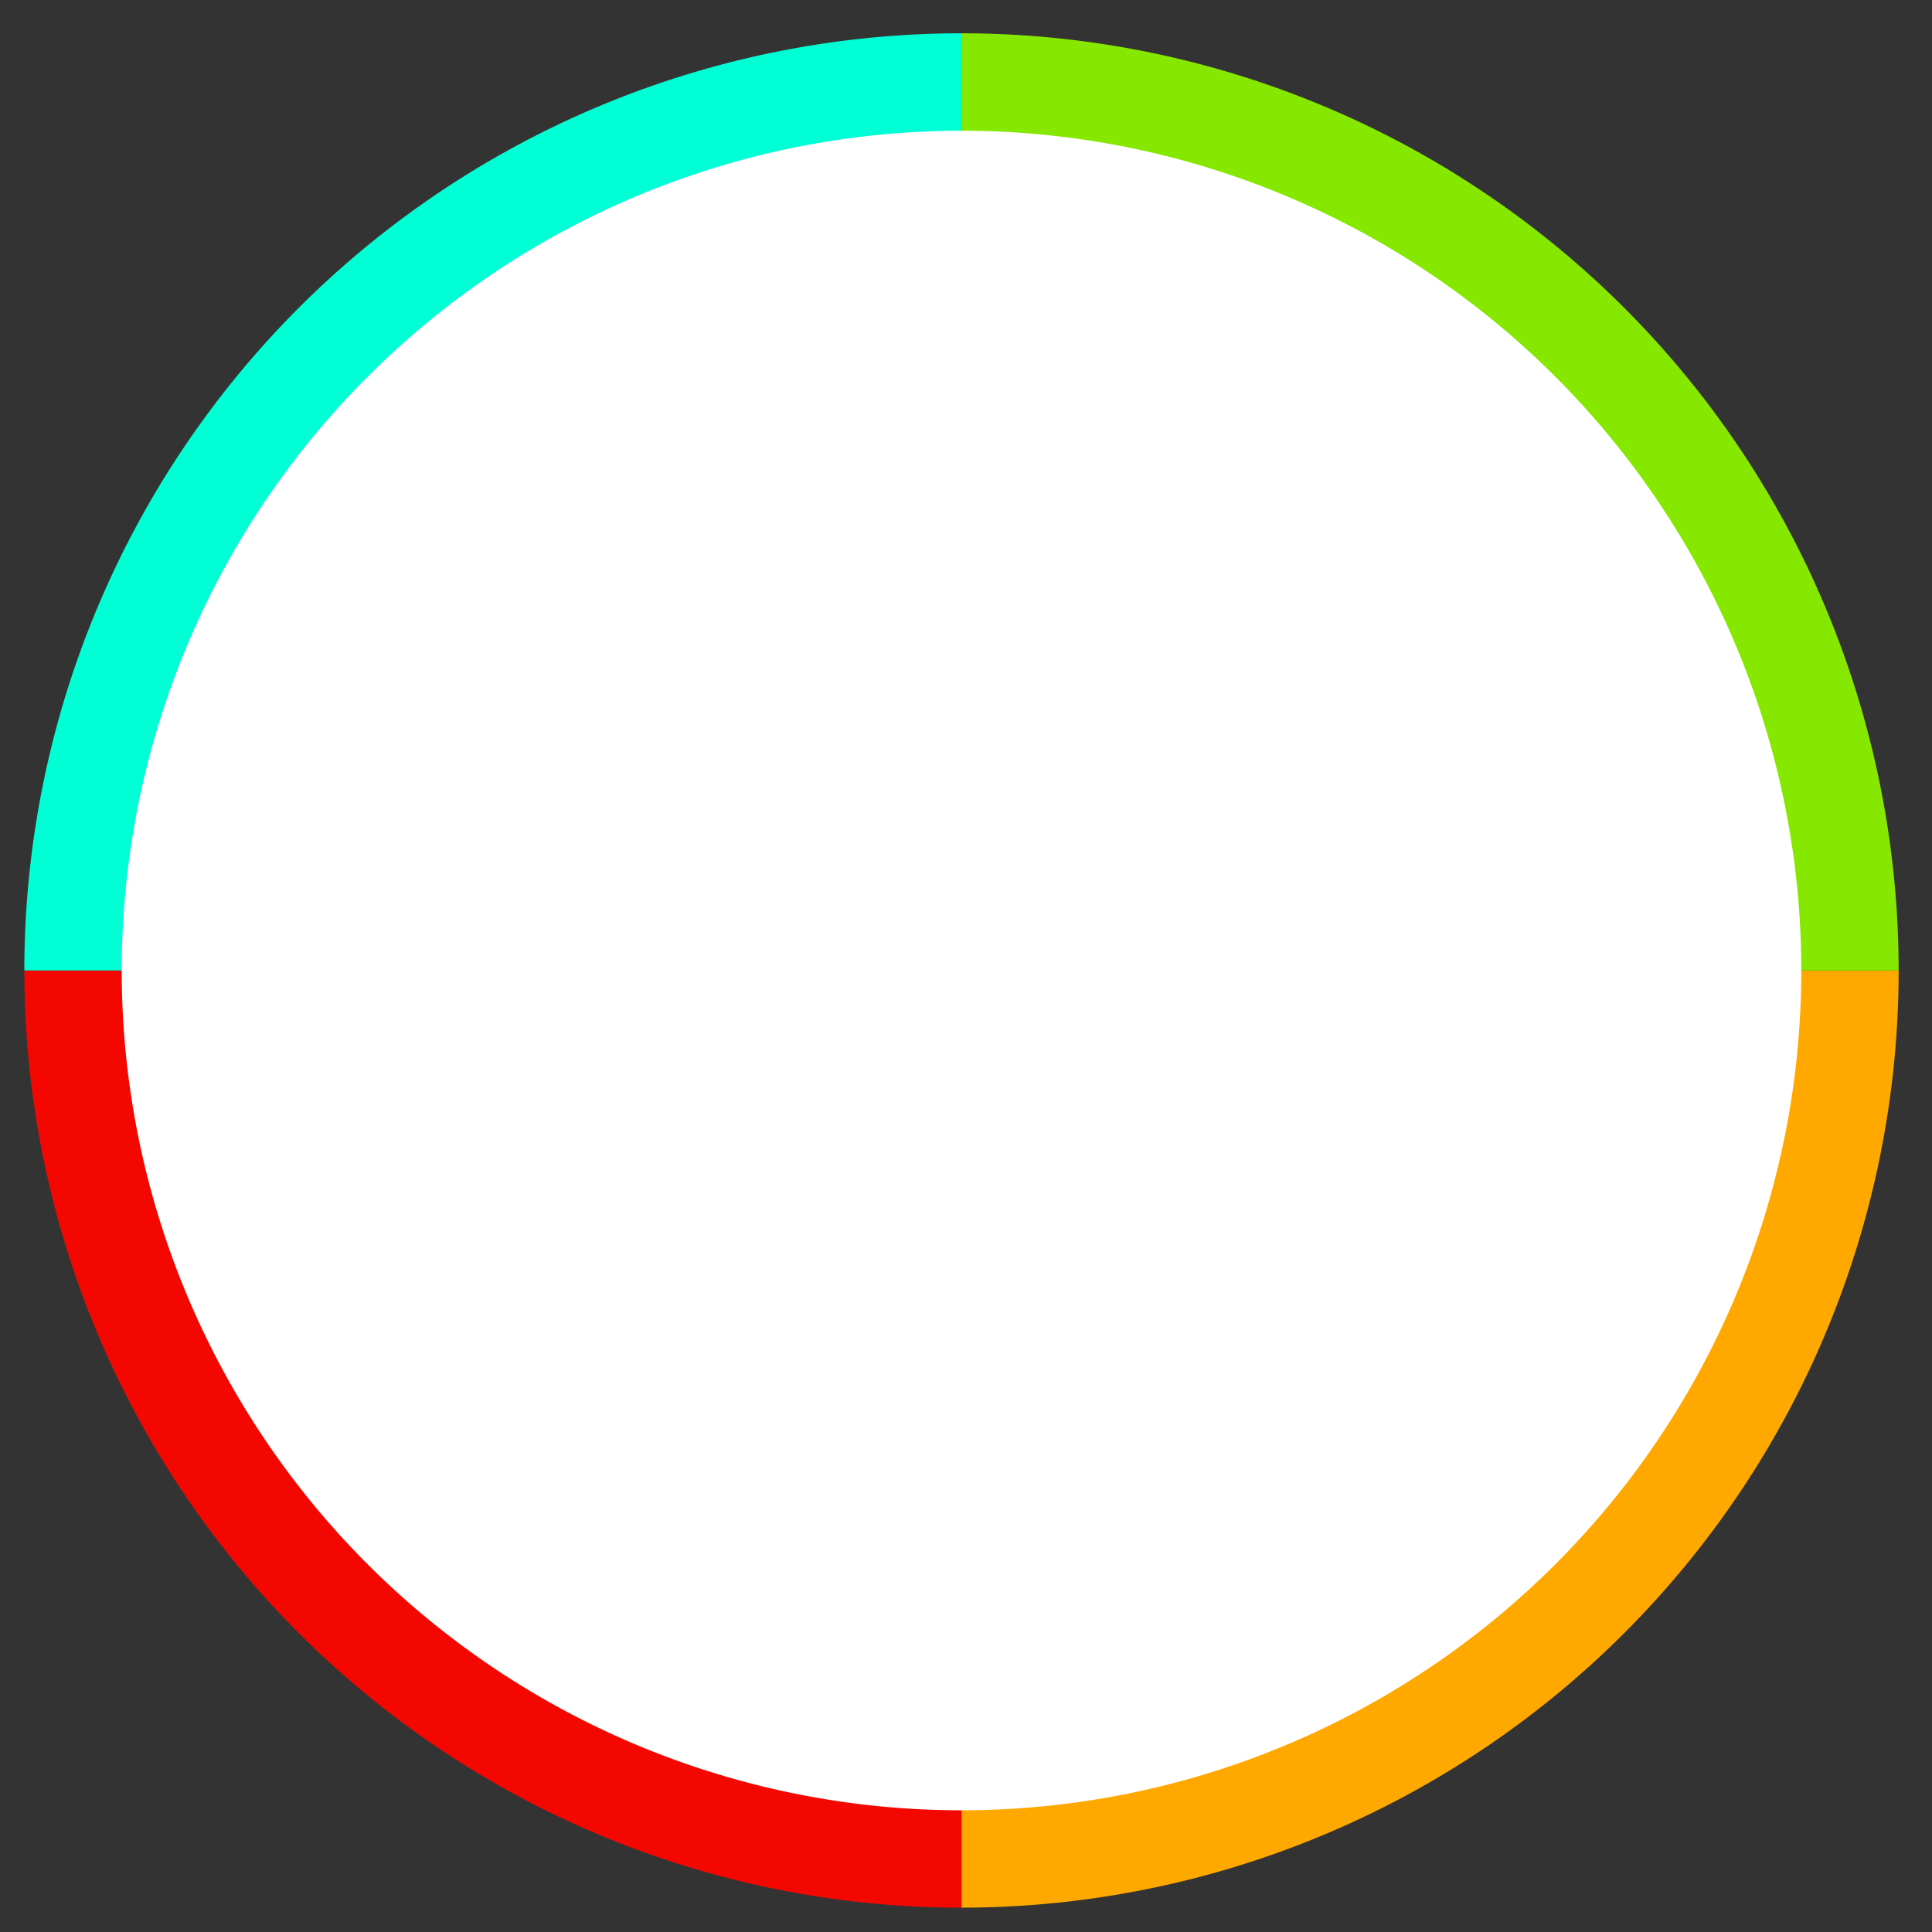 <?xml version="1.0" encoding="UTF-8" standalone="no"?>
<!-- Created with Inkscape (http://www.inkscape.org/) -->

<svg
   xmlns:dc="http://purl.org/dc/elements/1.1/"
   xmlns:cc="http://creativecommons.org/ns#"
   xmlns:rdf="http://www.w3.org/1999/02/22-rdf-syntax-ns#"
   xmlns:svg="http://www.w3.org/2000/svg"
   xmlns="http://www.w3.org/2000/svg"
   xmlns:sodipodi="http://sodipodi.sourceforge.net/DTD/sodipodi-0.dtd"
   xmlns:inkscape="http://www.inkscape.org/namespaces/inkscape"
   width="210mm"
   height="210mm"
   viewBox="0 0 210 210"
   version="1.1"
   id="svg8"
   inkscape:version="0.92.3 (2405546, 2018-03-11)"
   sodipodi:docname="buttonBorder.svg">
  <rect x="0" y="0" width="210" height="210" fill="#333333" stroke="none"/>
  <defs
     id="defs2" />
  <sodipodi:namedview
     id="base"
     pagecolor="#ffffff"
     bordercolor="#666666"
     borderopacity="1.0"
     inkscape:pageopacity="0.0"
     inkscape:pageshadow="2"
     inkscape:zoom="90.509668"
     inkscape:cx="392.69835"
     inkscape:cy="50.629718"
     inkscape:document-units="mm"
     inkscape:current-layer="layer1"
     showgrid="true"
     inkscape:window-width="1920"
     inkscape:window-height="1001"
     inkscape:window-x="-9"
     inkscape:window-y="-9"
     inkscape:window-maximized="1">
    <inkscape:grid
       type="xygrid"
       id="grid815" />
  </sodipodi:namedview>
  <g
     inkscape:label="Capa 1"
     inkscape:groupmode="layer"
     id="layer1"
     transform="translate(0,-87)">
    <path
       style="opacity:1;fill:#ffa800;fill-opacity:1;fill-rule:nonzero;stroke:none;stroke-width:1.058;stroke-linejoin:round;stroke-miterlimit:4;stroke-dasharray:none;stroke-dashoffset:0;stroke-opacity:1;paint-order:normal"
       id="path817"
       sodipodi:type="arc"
       sodipodi:cx="104.51041"
       sodipodi:cy="192.48959"
       sodipodi:rx="101.86458"
       sodipodi:ry="101.86458"
       sodipodi:start="0"
       sodipodi:end="1.5708505"
       d="m 206.375,192.49 a 101.865,101.865 0 0 1 -29.837,72.031 101.865,101.865 0 0 1 -72.033,29.833 l 0.006,-101.865 z" />
    <path
       style="opacity:1;fill:#f50701;fill-opacity:1;fill-rule:nonzero;stroke:none;stroke-width:1.058;stroke-linejoin:round;stroke-miterlimit:4;stroke-dasharray:none;stroke-dashoffset:0;stroke-opacity:1;paint-order:normal"
       id="path817-4"
       sodipodi:type="arc"
       sodipodi:cx="192.48959"
       sodipodi:cy="-104.51041"
       sodipodi:rx="101.86459"
       sodipodi:ry="101.86459"
       sodipodi:start="0"
       sodipodi:end="1.5708505"
       d="m 294.354,-104.51 a 101.865,101.865 0 0 1 -29.837,72.031 101.865,101.865 0 0 1 -72.033,29.833 l 0.006,-101.865 z"
       transform="rotate(90)" />
    <path
       style="opacity:1;fill:#00ffd4;fill-opacity:1;fill-rule:nonzero;stroke:none;stroke-width:1.058;stroke-linejoin:round;stroke-miterlimit:4;stroke-dasharray:none;stroke-dashoffset:0;stroke-opacity:1;paint-order:normal"
       id="path817-2"
       sodipodi:type="arc"
       sodipodi:cx="-104.51041"
       sodipodi:cy="-192.48407"
       sodipodi:rx="101.86459"
       sodipodi:ry="101.86459"
       sodipodi:start="0"
       sodipodi:end="1.5708505"
       d="m -2.646,-192.484 a 101.865,101.865 0 0 1 -29.837,72.031 101.865,101.865 0 0 1 -72.033,29.833 l 0.006,-101.865 z"
       transform="scale(-1)" />
    <path
       style="opacity:1;fill:#86e800;fill-opacity:1;fill-rule:nonzero;stroke:none;stroke-width:1.058;stroke-linejoin:round;stroke-miterlimit:4;stroke-dasharray:none;stroke-dashoffset:0;stroke-opacity:1;paint-order:normal"
       id="path817-4-5"
       sodipodi:type="arc"
       sodipodi:cx="-192.48407"
       sodipodi:cy="104.51041"
       sodipodi:rx="101.86459"
       sodipodi:ry="101.86459"
       sodipodi:start="0"
       sodipodi:end="1.5708505"
       d="m -90.619,104.51 a 101.865,101.865 0 0 1 -29.837,72.031 101.865,101.865 0 0 1 -72.033,29.834 l 0.006,-101.865 z"
       transform="rotate(-90)" />
    <path
       style="opacity:1;fill:#ffffff;fill-opacity:1;fill-rule:nonzero;stroke:none;stroke-width:1.058;stroke-linejoin:round;stroke-miterlimit:4;stroke-dasharray:none;stroke-dashoffset:0;stroke-opacity:1;paint-order:normal"
       id="path854"
       sodipodi:type="arc"
       sodipodi:cx="104.51041"
       sodipodi:cy="192.48959"
       sodipodi:rx="91.28125"
       sodipodi:ry="91.28125"
       sodipodi:start="1.5708529"
       sodipodi:end="1.5708504"
       d="m 104.505,283.771 a 91.281,91.281 0 0 1 -91.276,-91.286 91.281,91.281 0 0 1 91.286,-91.276 91.281,91.281 0 0 1 91.276,91.286 91.281,91.281 0 0 1 -91.286,91.276 l 0.005,-91.281 z" />
  </g>
</svg>
